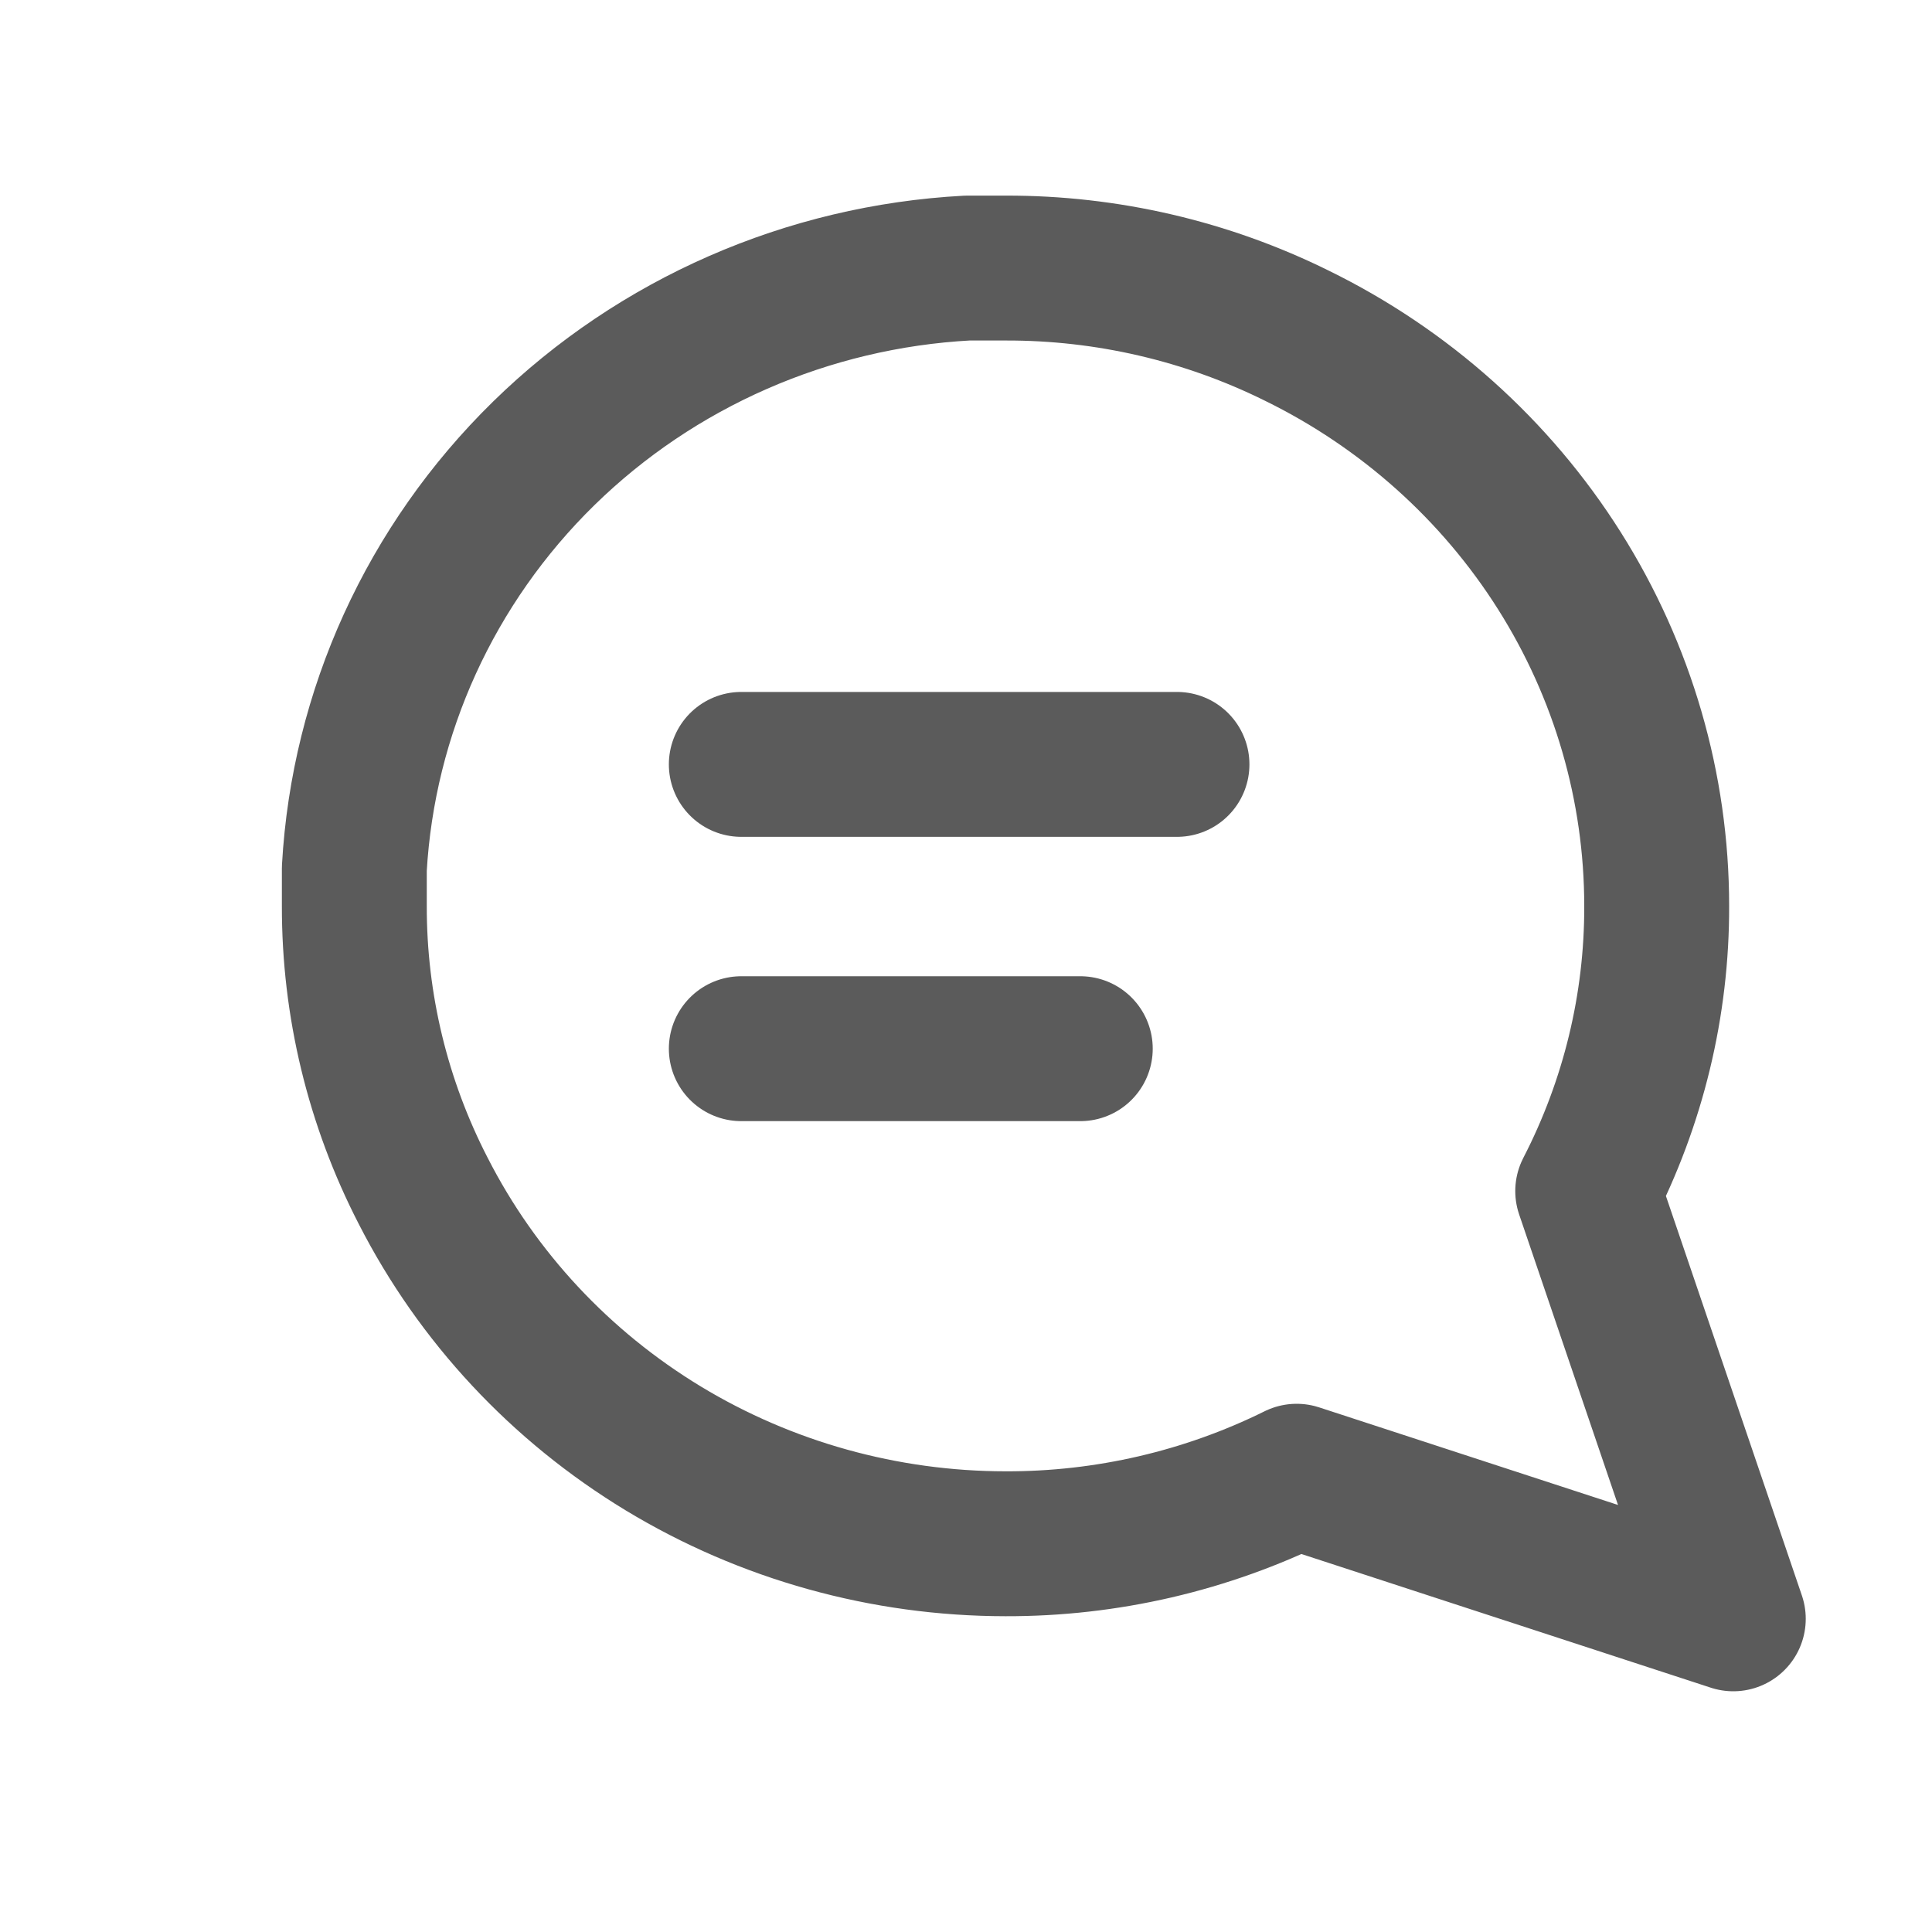 <svg width="20" height="20" viewBox="0 0 20 20" fill="none" xmlns="http://www.w3.org/2000/svg">
<path d="M3.668 9.378C3.666 10.403 3.91 11.415 4.382 12.33C4.942 13.427 5.802 14.349 6.866 14.994C7.931 15.639 9.158 15.98 10.409 15.981C11.456 15.984 12.489 15.744 13.423 15.282L17.943 16.758L16.436 12.33C16.908 11.415 17.153 10.403 17.15 9.378C17.15 8.152 16.801 6.95 16.142 5.907C15.484 4.865 14.542 4.022 13.423 3.474C12.489 3.012 11.456 2.772 10.409 2.775H10.013C8.36 2.864 6.799 3.548 5.628 4.694C4.457 5.841 3.76 7.37 3.668 8.99V9.378Z" stroke="#5B5B5B" stroke-width="1.5" stroke-linecap="round" stroke-linejoin="round"/>
<line x1="7.674" y1="7.913" x2="12.184" y2="7.913" stroke="#5B5B5B" stroke-width="1.5" stroke-linecap="round" stroke-linejoin="round"/>
<line x1="7.674" y1="10.856" x2="11.183" y2="10.856" stroke="#5B5B5B" stroke-width="1.5" stroke-linecap="round" stroke-linejoin="round"/>
</svg>
